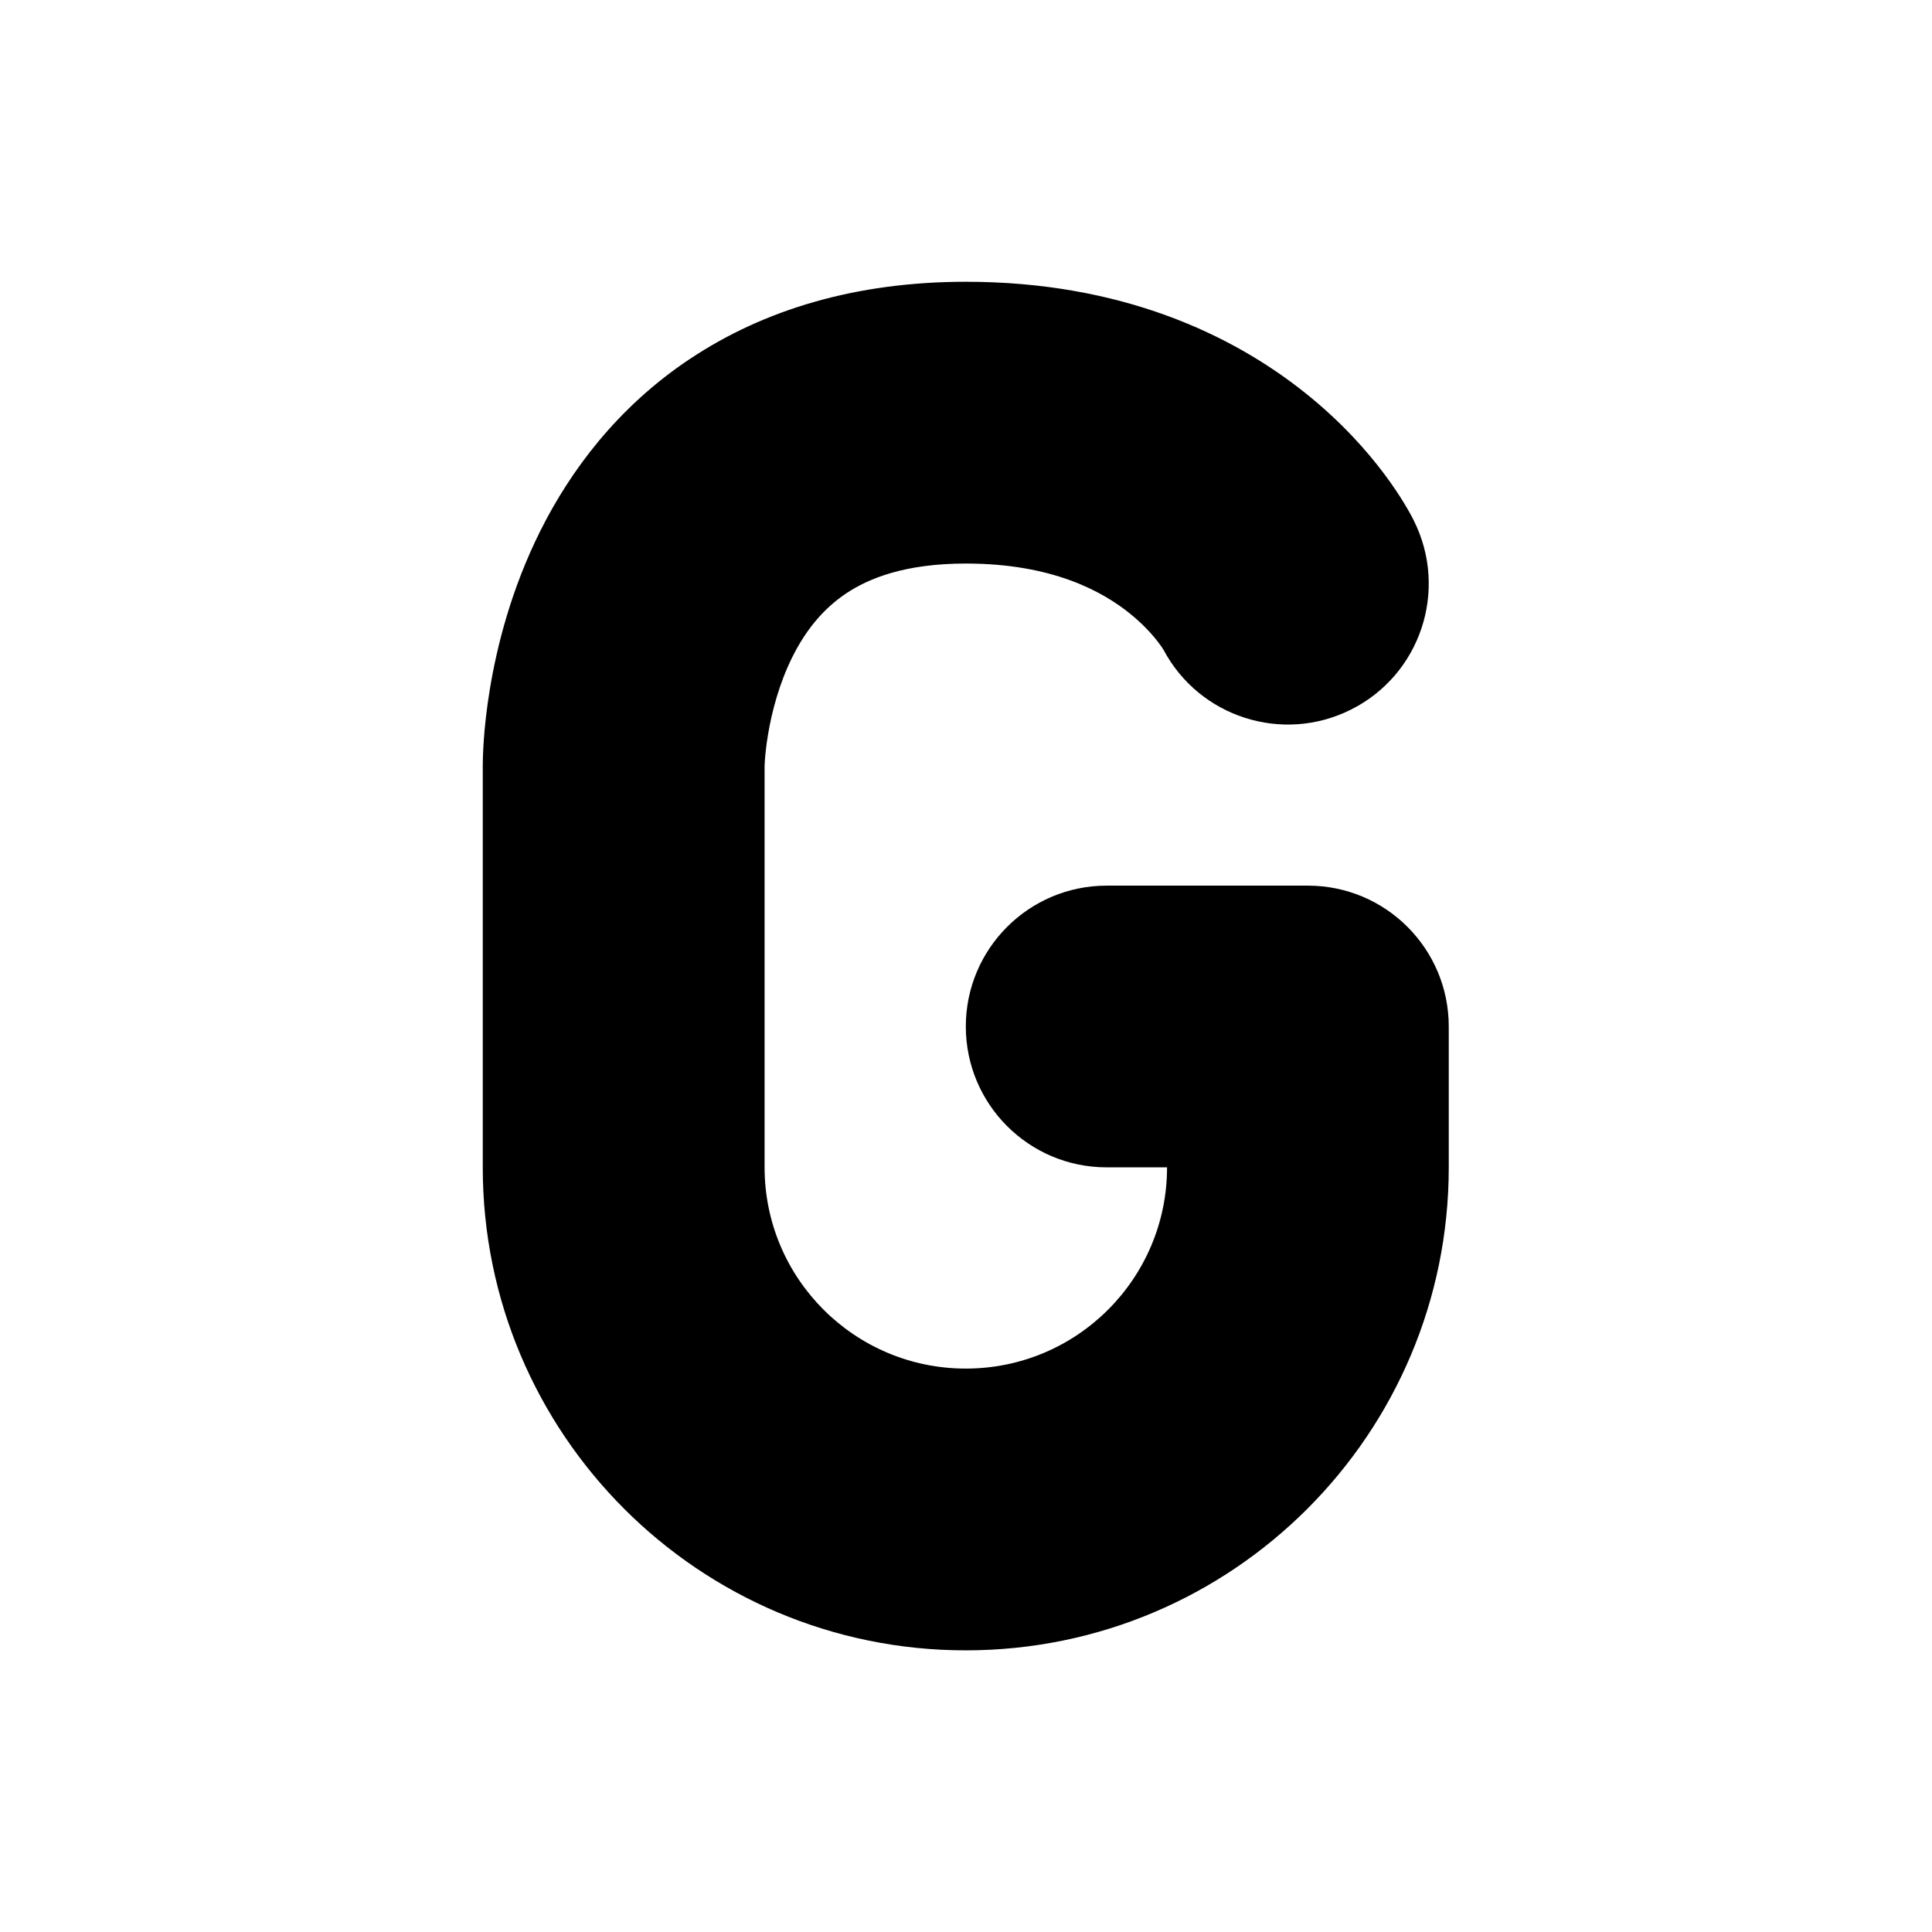 <!-- Generated by IcoMoon.io -->
<svg version="1.1" xmlns="http://www.w3.org/2000/svg" width="32" height="32" viewBox="0 0 32 32">
<title>it-text-bold-filled</title>
<path d="M11.429 5.944c1.222-0.814 2.745-1.277 4.57-1.277 2.567 0 4.407 0.871 5.624 1.845 0.594 0.475 1.019 0.957 1.305 1.339 0.143 0.191 0.253 0.359 0.333 0.491 0.040 0.066 0.073 0.124 0.099 0.171 0.013 0.024 0.024 0.045 0.034 0.063l0.013 0.026 0.009 0.017 0.001 0.003c0 0-0.752-1.287-0.001-0.003l0.002 0.005c0.576 1.153 0.109 2.554-1.043 3.13-1.135 0.568-2.512 0.123-3.104-0.992-0.009-0.015-0.034-0.055-0.077-0.111-0.089-0.119-0.247-0.303-0.487-0.495-0.449-0.36-1.276-0.822-2.709-0.822-1.008 0-1.609 0.245-1.982 0.494-0.387 0.258-0.674 0.618-0.89 1.050-0.22 0.441-0.342 0.91-0.405 1.288-0.031 0.184-0.045 0.332-0.052 0.425-0.003 0.046-0.005 0.077-0.005 0.091l-0 0.003v6.65c0 1.841 1.492 3.333 3.333 3.333s3.333-1.492 3.333-3.333l-1-0c-1.289 0-2.333-1.045-2.333-2.333s1.045-2.333 2.333-2.333h3.333c1.289 0 2.333 1.045 2.333 2.333v2.333c0 4.418-3.582 8-8 8s-8-3.582-8-8v-6.667l0.001-0.023c-0.001 0.689-0.001 0.020-0.001 0.020v-0.002l0-0.005 0.001-0.012-0-0.031c0-0.024 0.001-0.053 0.002-0.088 0.002-0.069 0.007-0.159 0.014-0.268 0.015-0.217 0.045-0.512 0.103-0.859 0.114-0.684 0.346-1.632 0.834-2.608 0.493-0.985 1.268-2.041 2.475-2.846z"></path>
</svg>
